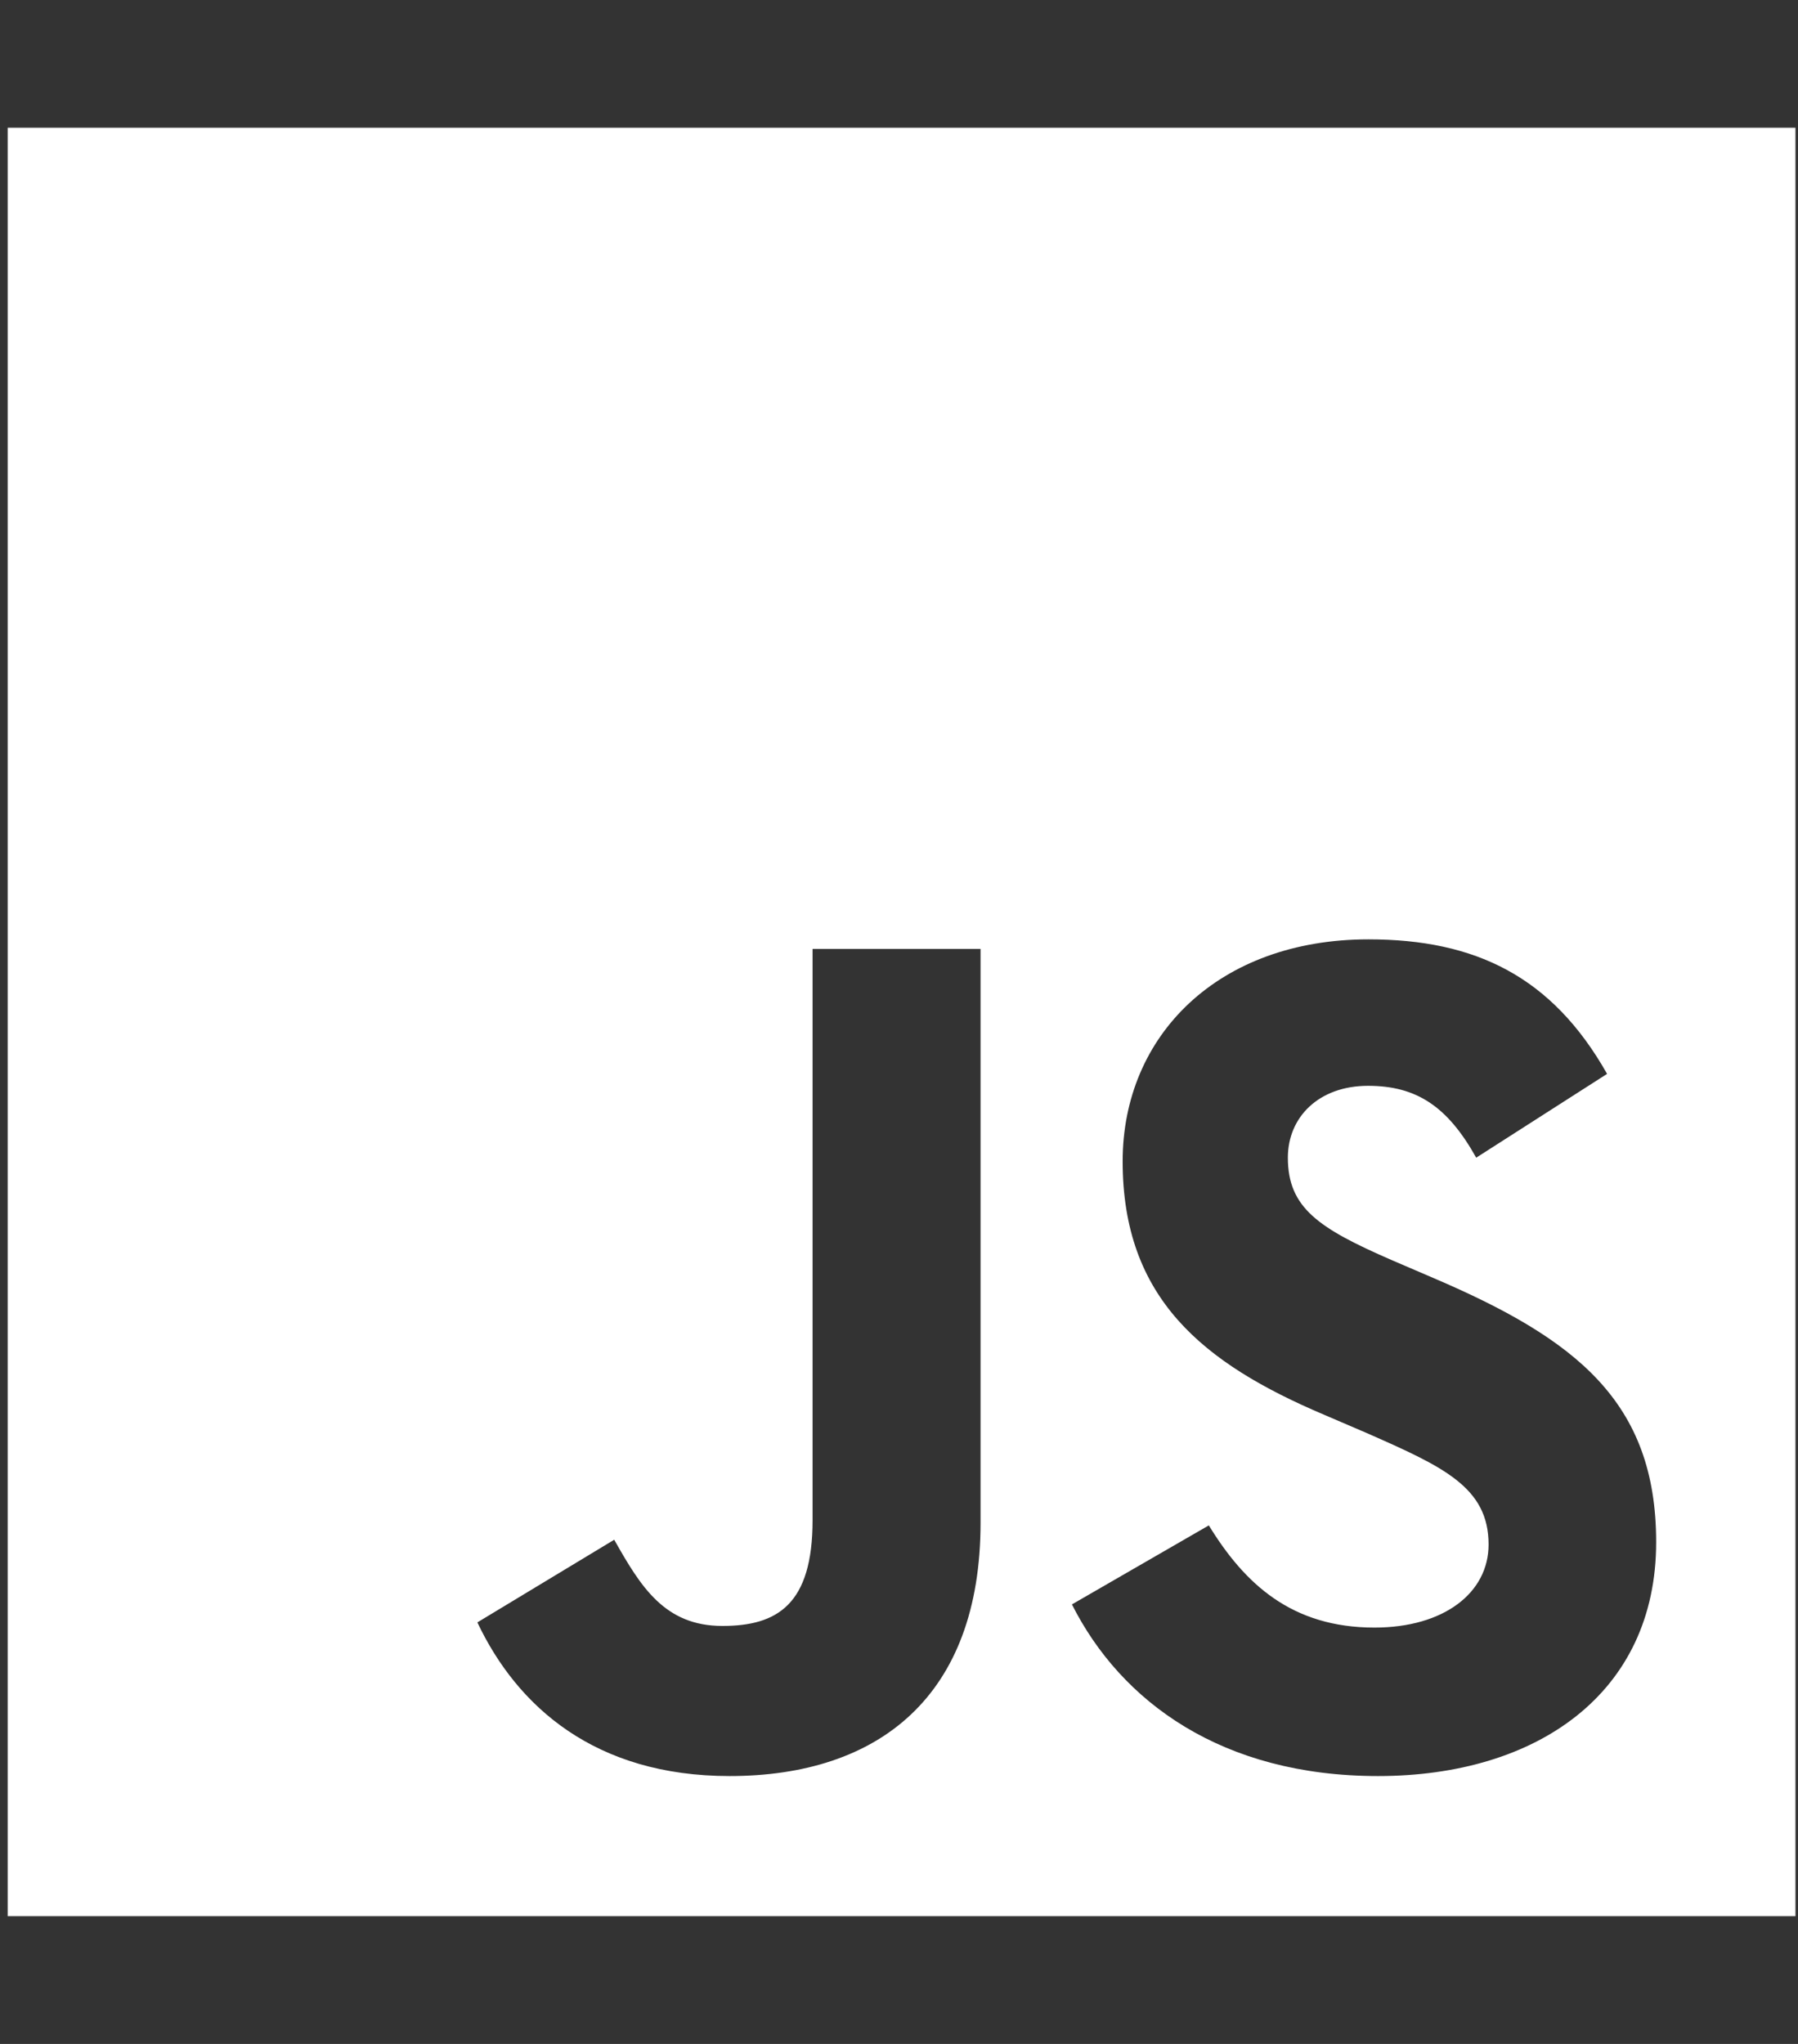 <svg width="44" height="50" viewBox="0 0 44 50" fill="none" xmlns="http://www.w3.org/2000/svg">
<rect x="0" y="0" width="44" height="50" fill="#333333" stroke="none"/>
<g clip-path="url(#clip0)">
<path d="M0.188 3.125V46.875H43.938V3.125H0.188ZM23.996 37.246C23.996 41.504 21.496 43.447 17.854 43.447C14.562 43.447 12.658 41.748 11.682 39.688L15.031 37.666C15.676 38.809 16.262 39.775 17.678 39.775C19.025 39.775 19.885 39.248 19.885 37.188V23.213H23.996V37.246ZM33.723 43.447C29.904 43.447 27.434 41.631 26.232 39.248L29.582 37.315C30.461 38.75 31.613 39.815 33.635 39.815C35.334 39.815 36.428 38.965 36.428 37.783C36.428 36.377 35.315 35.879 33.43 35.049L32.404 34.609C29.436 33.35 27.473 31.758 27.473 28.408C27.473 25.322 29.826 22.979 33.488 22.979C36.105 22.979 37.98 23.887 39.328 26.27L36.125 28.32C35.422 27.061 34.66 26.562 33.478 26.562C32.277 26.562 31.516 27.324 31.516 28.32C31.516 29.551 32.277 30.049 34.045 30.82L35.07 31.26C38.566 32.754 40.529 34.287 40.529 37.725C40.529 41.416 37.619 43.447 33.723 43.447Z" fill="white"/>
</g>
<defs>
<clipPath id="clip0">
<rect width="43.75" height="50" fill="white" transform="translate(0.188)"/>
</clipPath>
</defs>
</svg>
